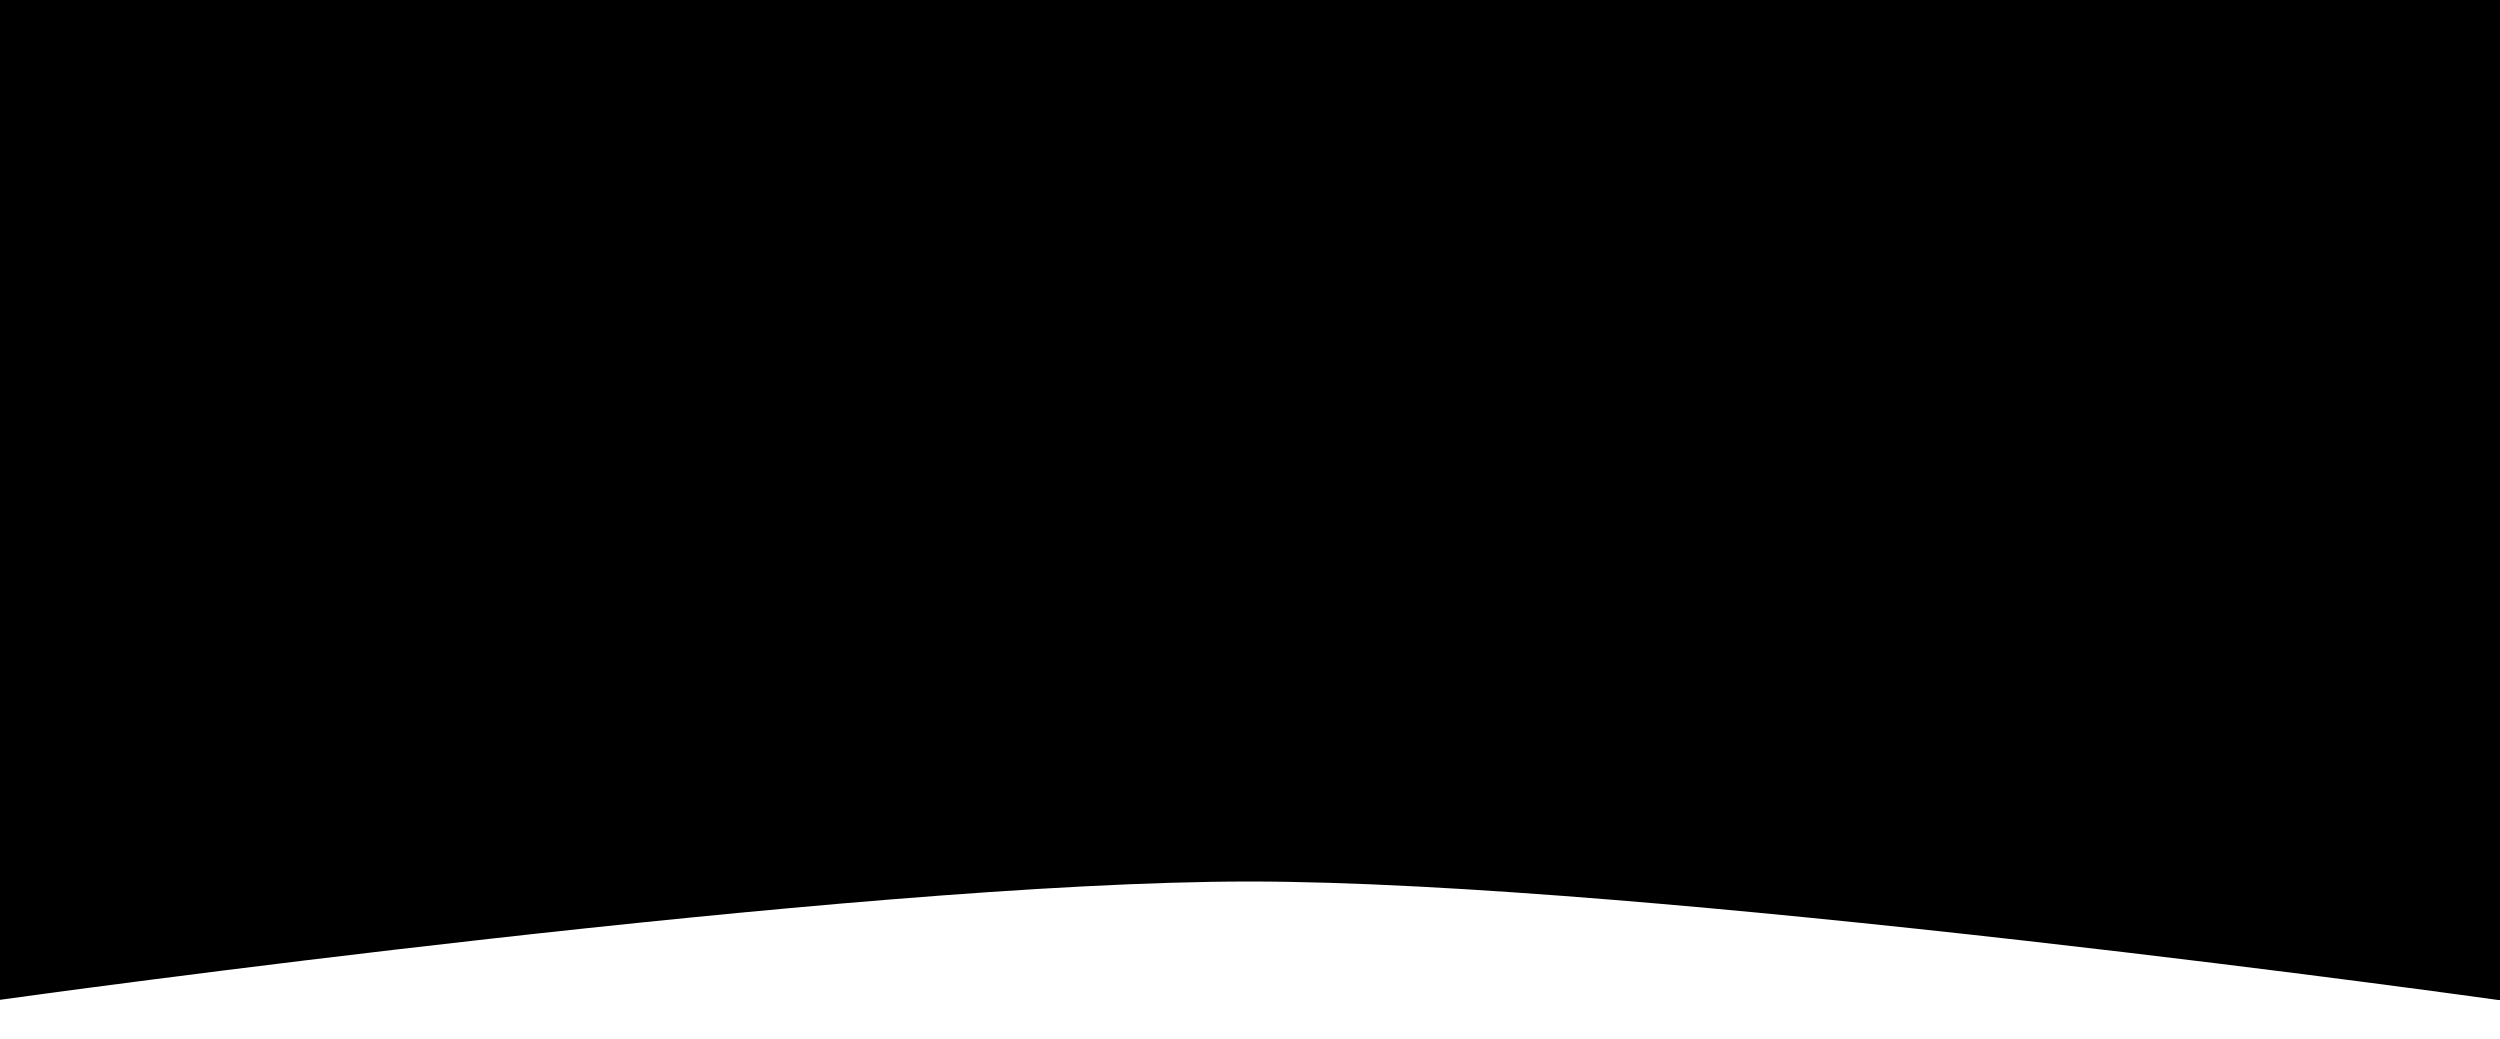 <svg xmlns="http://www.w3.org/2000/svg" xmlns:xlink="http://www.w3.org/1999/xlink" viewBox="0 0 1920 798" preserveAspectRatio="none">
<defs>
<style>
.a{fill:url(#a);}
</style>
<linearGradient id="a" x1="-0.006" y1="0.549" x2="1" y2="0.541" gradientUnits="objectBoundingBox">
<stop offset="0%" stop-color="black"/>
<stop offset="100%" stop-color="black"/>
</linearGradient>
</defs>
<path class="a" d="M1922,768h-2.4c-.4-.056-40.819-5.727-106.138-14.219-59.875-7.784-153.035-19.529-256.821-31.281-116.651-13.209-222.672-23.733-315.117-31.281-54.891-4.481-105.543-7.95-150.548-10.309C1041.47,678.315,997.571,677,960.5,677,656.7,677,27.63,764.15,1,767.86V0H1922Z" transform="translate(-1 0)"/>
</svg>